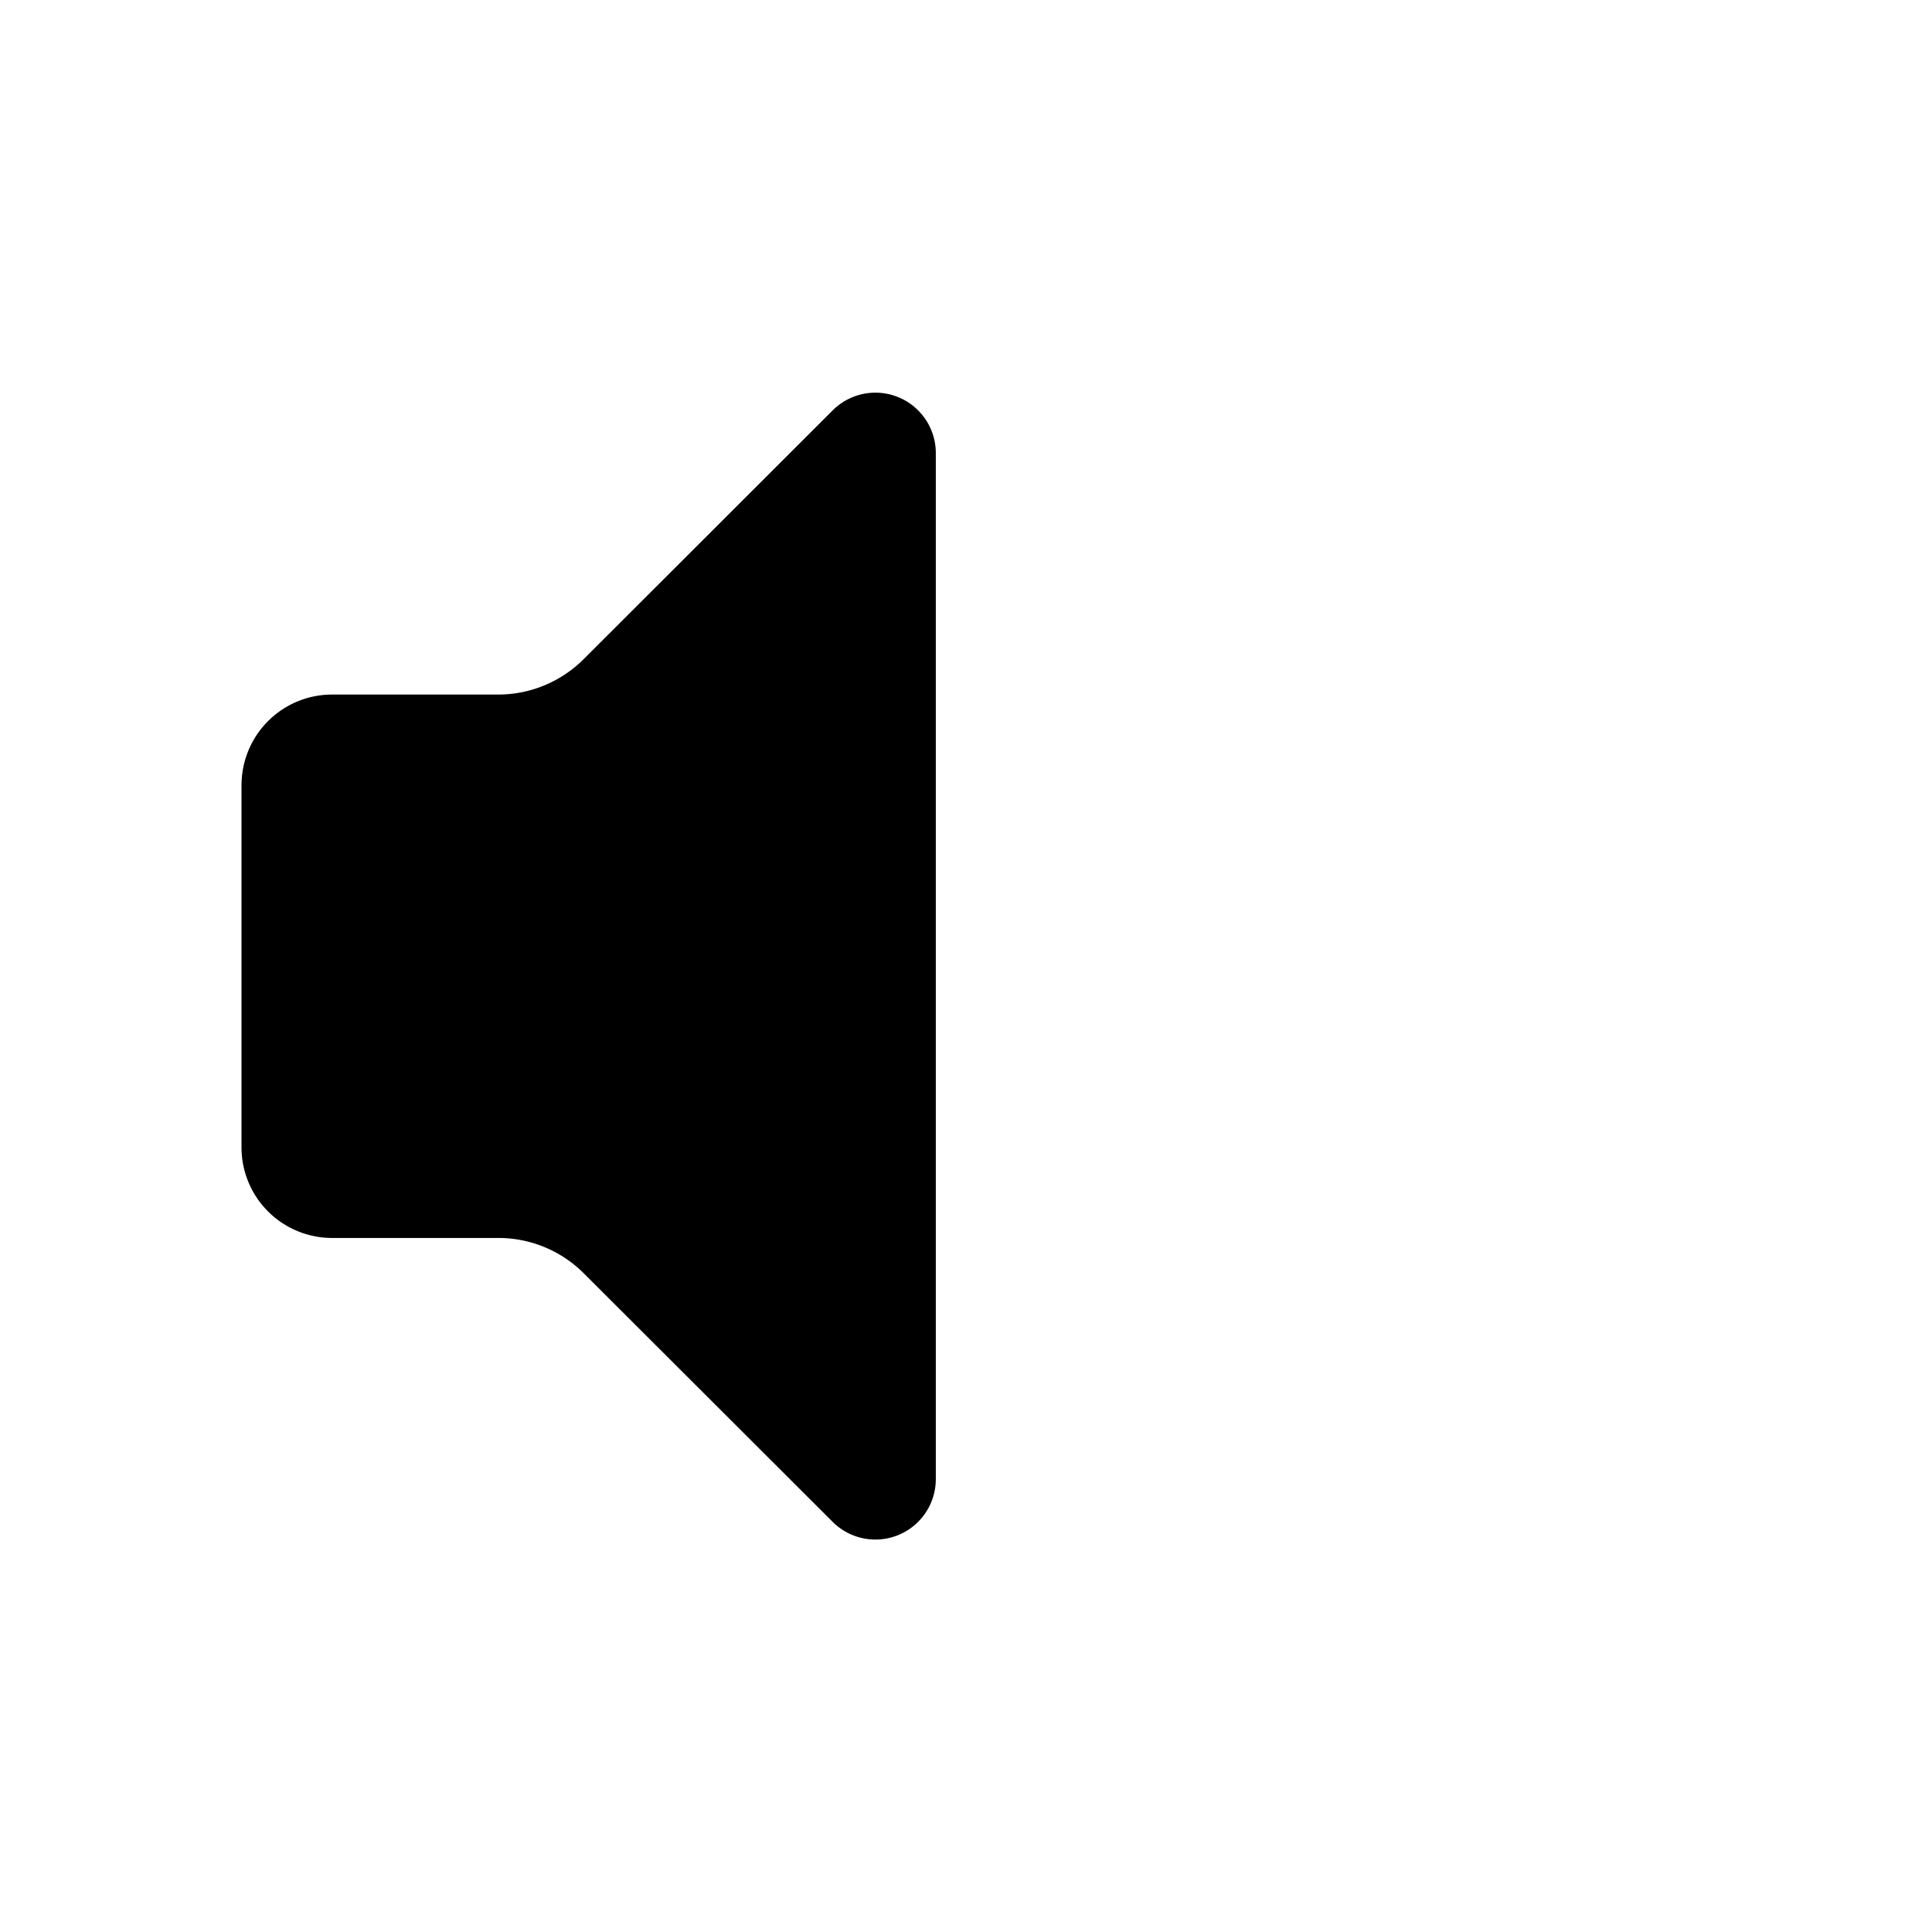 <svg id="Layer_1" data-name="Layer 1" xmlns="http://www.w3.org/2000/svg" width="64" height="64" viewBox="0 0 64 64">
  <defs>
    <style>
      .cls-1 {
        fill-rule: evenodd;
      }
    </style>
  </defs>
  <title>Icons 100</title>
  <path class="cls-1" d="M8.001,26.008a3.001,3.001,0,0,1,3.002-3h5.5a4.003,4.003,0,0,0,2.829-1.171l8.252-8.243A2.001,2.001,0,0,1,31,15.009v33.99a2.002,2.002,0,0,1-3.417,1.415L19.338,42.18A4.002,4.002,0,0,0,16.51,41.009H11.002a3.001,3.001,0,0,1-3.002-3V26.008Z"/>
</svg>
